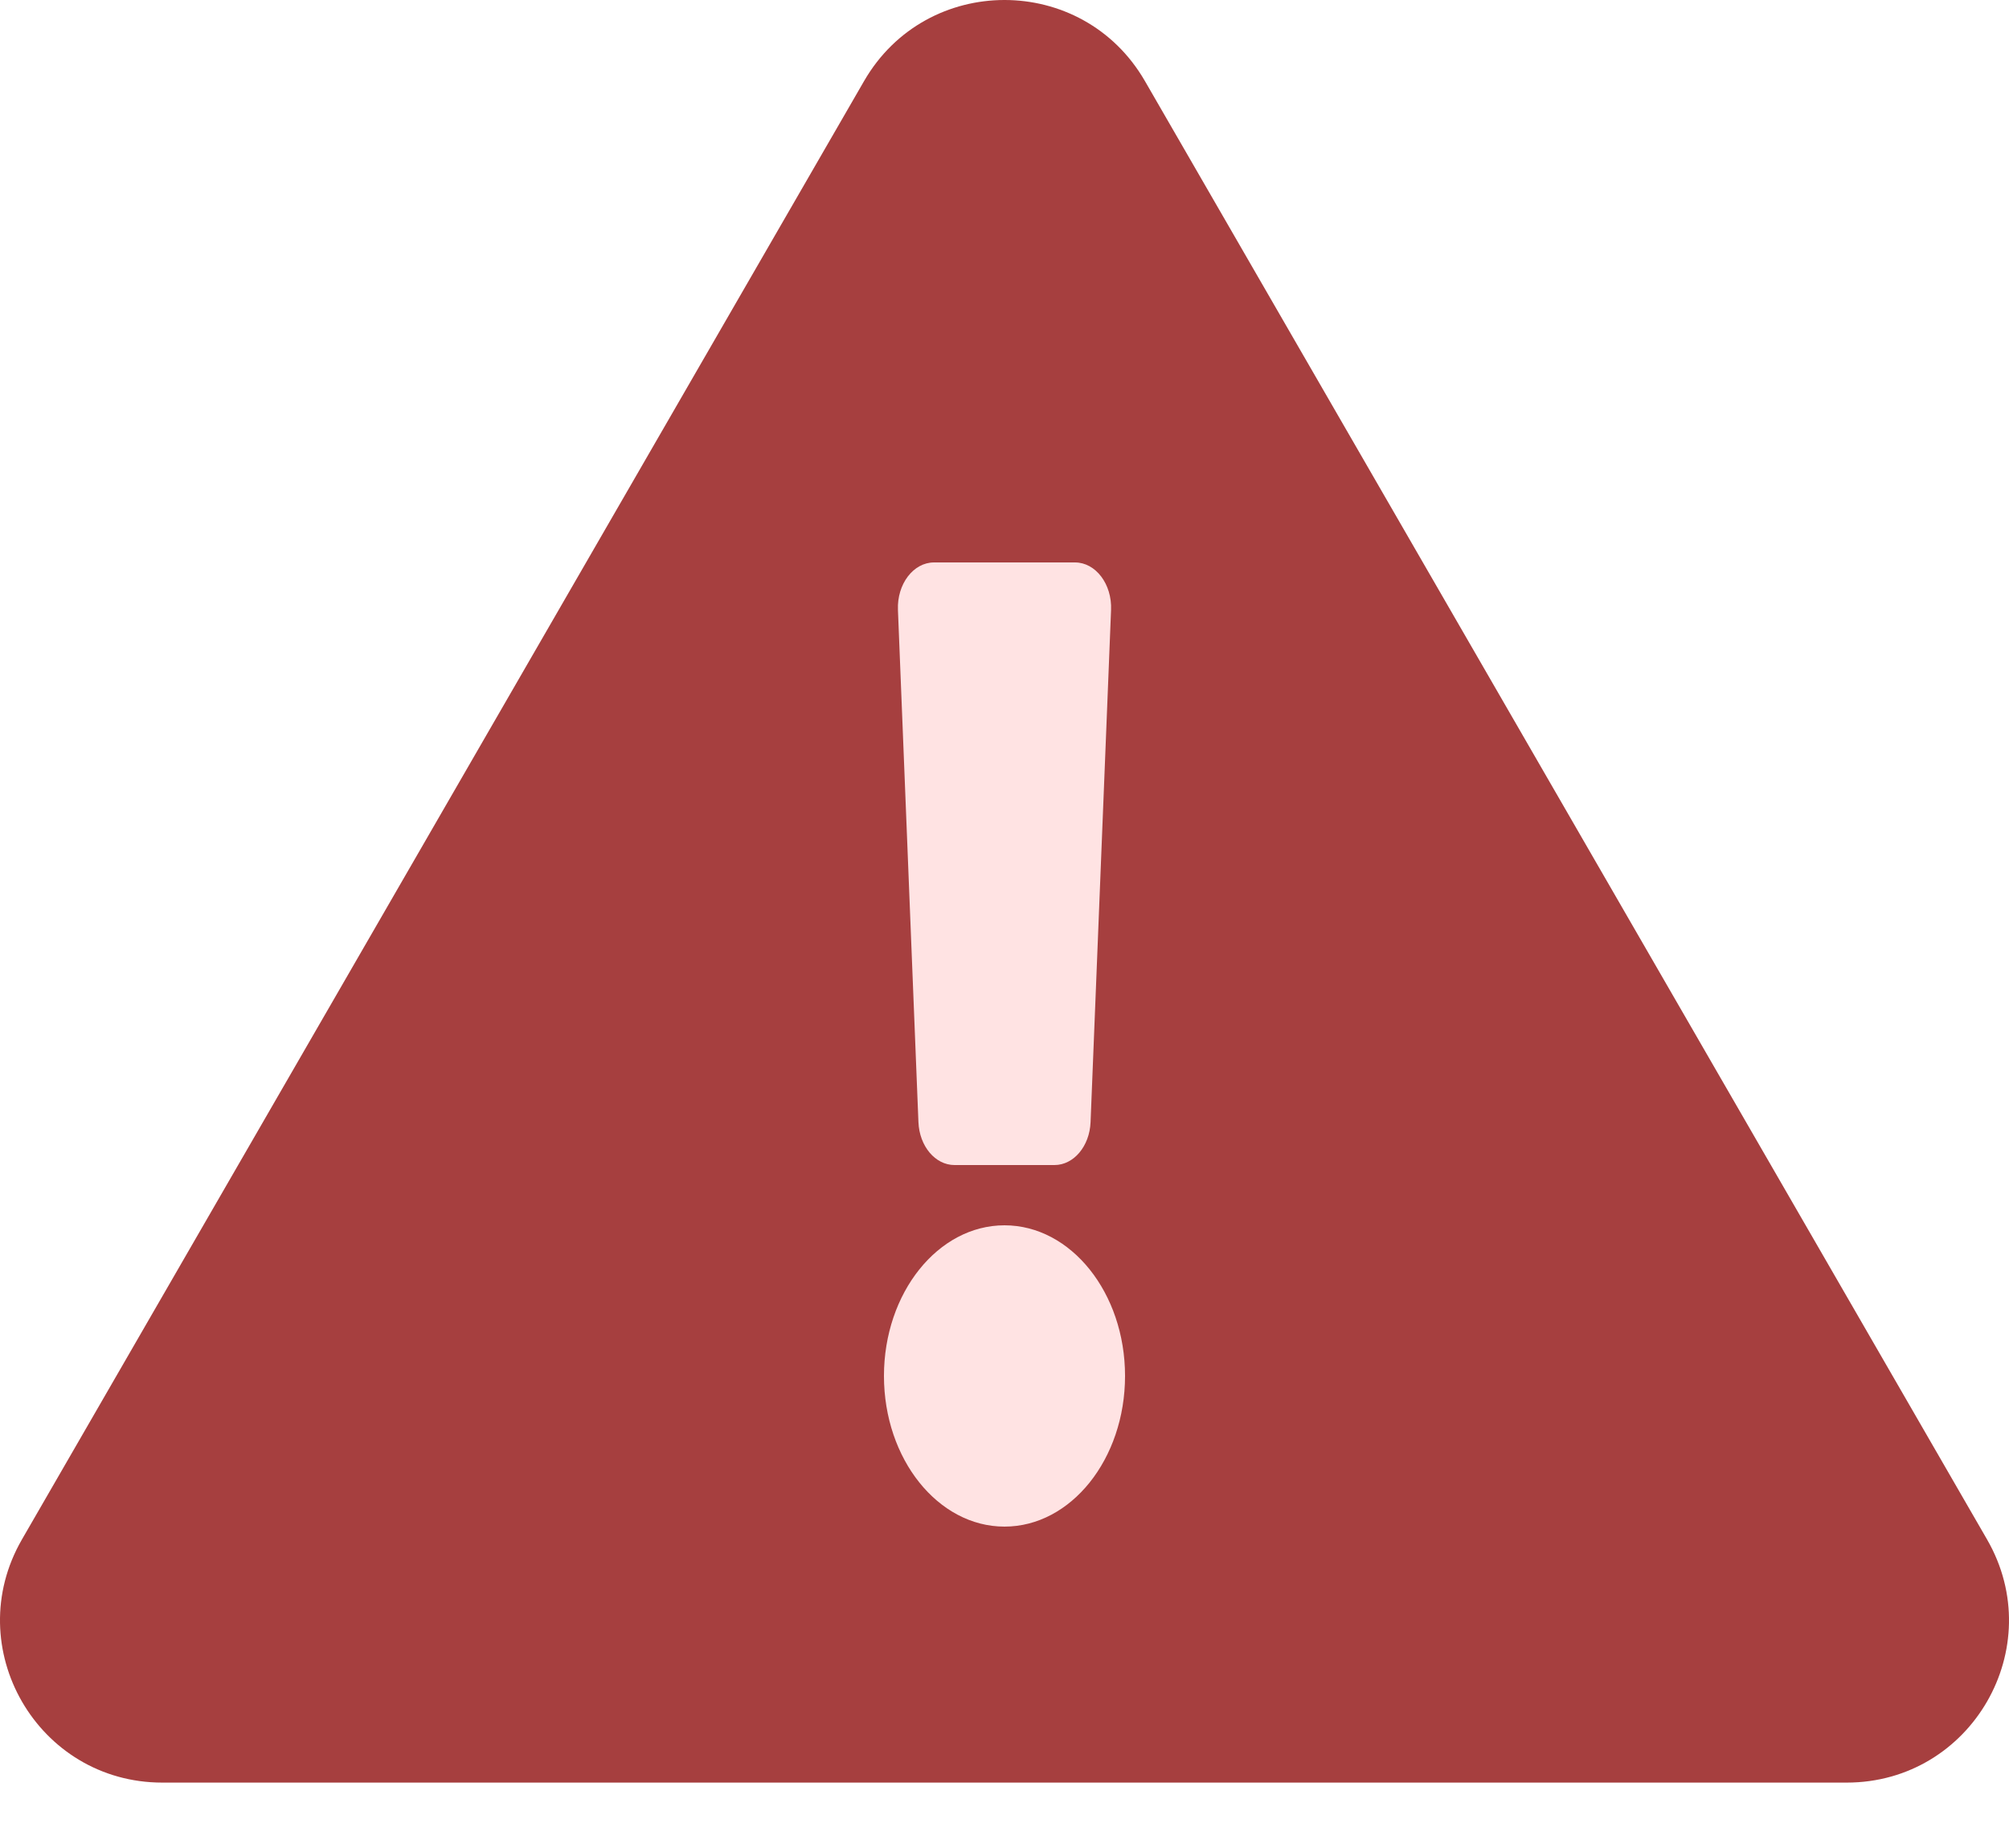 <svg width="25" height="23" viewBox="0 0 25 23" fill="none" xmlns="http://www.w3.org/2000/svg">
<path d="M10.753 1.008C11.53 -0.336 13.47 -0.336 14.247 1.008L24.727 19.16C25.503 20.505 24.533 22.186 22.98 22.186H2.02C0.467 22.186 -0.503 20.505 0.273 19.16L10.753 1.008Z" fill="#A63F3F"/>
<path d="M14 17.125C14 18.159 13.327 19 12.5 19C11.673 19 11 18.159 11 17.125C11 16.091 11.673 15.25 12.5 15.25C13.327 15.25 14 16.091 14 17.125ZM11.174 7.591L11.429 13.966C11.441 14.265 11.638 14.5 11.878 14.5H13.122C13.362 14.5 13.559 14.265 13.571 13.966L13.826 7.591C13.839 7.269 13.634 7 13.377 7H11.623C11.366 7 11.161 7.269 11.174 7.591Z" fill="#FFE3E3"/>
</svg>

